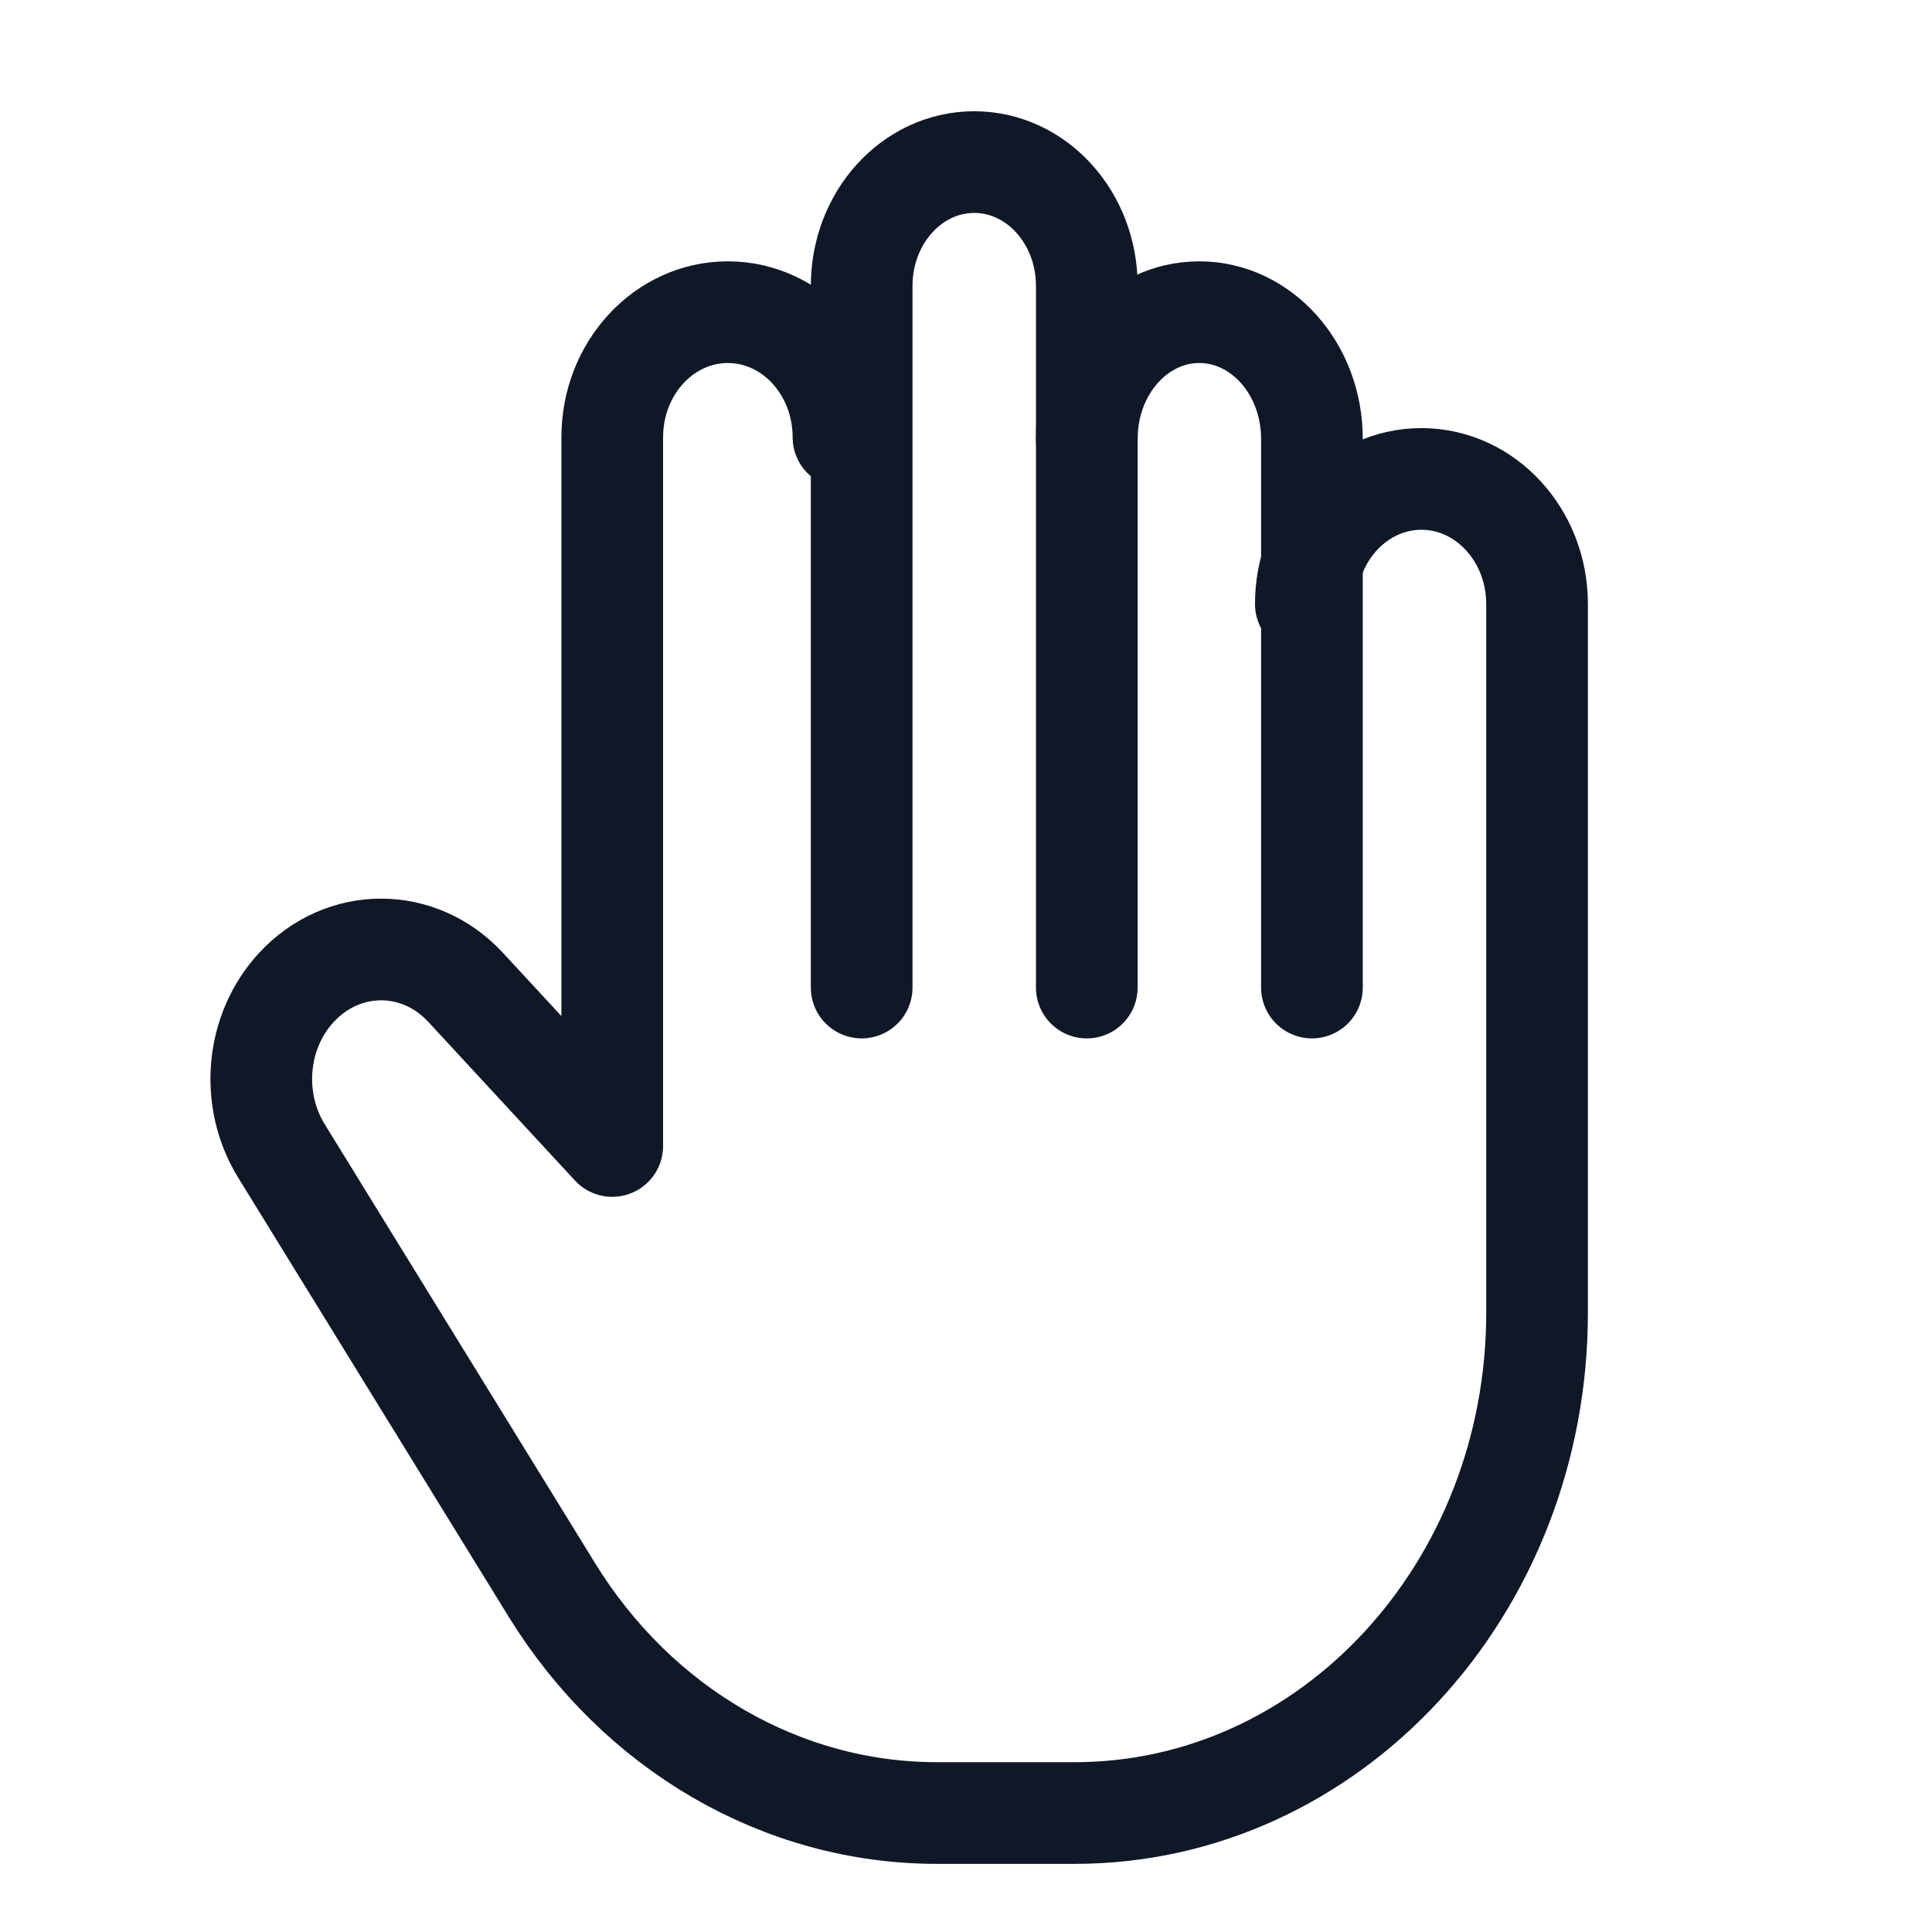 <svg width="19" height="19" viewBox="0 0 19 19" fill="none" xmlns="http://www.w3.org/2000/svg">
<path d="M10.688 9.712V2.811C10.688 2.139 10.192 1.594 9.581 1.594C8.97 1.594 8.474 2.139 8.474 2.811V9.712" stroke="#101828" stroke-linecap="round" stroke-linejoin="round"/>
<path d="M10.688 4.315C10.688 3.628 11.183 3.07 11.794 3.07C12.406 3.07 12.902 3.628 12.902 4.315V9.712" stroke="#101828" stroke-linecap="round" stroke-linejoin="round"/>
<path d="M8.295 4.3C8.295 3.621 7.785 3.07 7.158 3.07C6.53 3.07 6.021 3.621 6.021 4.3V8.81V11.27L4.58 9.711C4.12 9.213 3.375 9.213 2.915 9.711C2.517 10.14 2.456 10.814 2.768 11.319L5.429 15.639C6.273 17.007 7.692 17.83 9.213 17.83H10.568C13.08 17.83 15.116 15.627 15.116 12.91V8.81V5.94C15.116 5.261 14.606 4.71 13.979 4.71C13.351 4.71 12.842 5.261 12.842 5.94" stroke="#101828" stroke-linecap="round" stroke-linejoin="round"/>
</svg>
